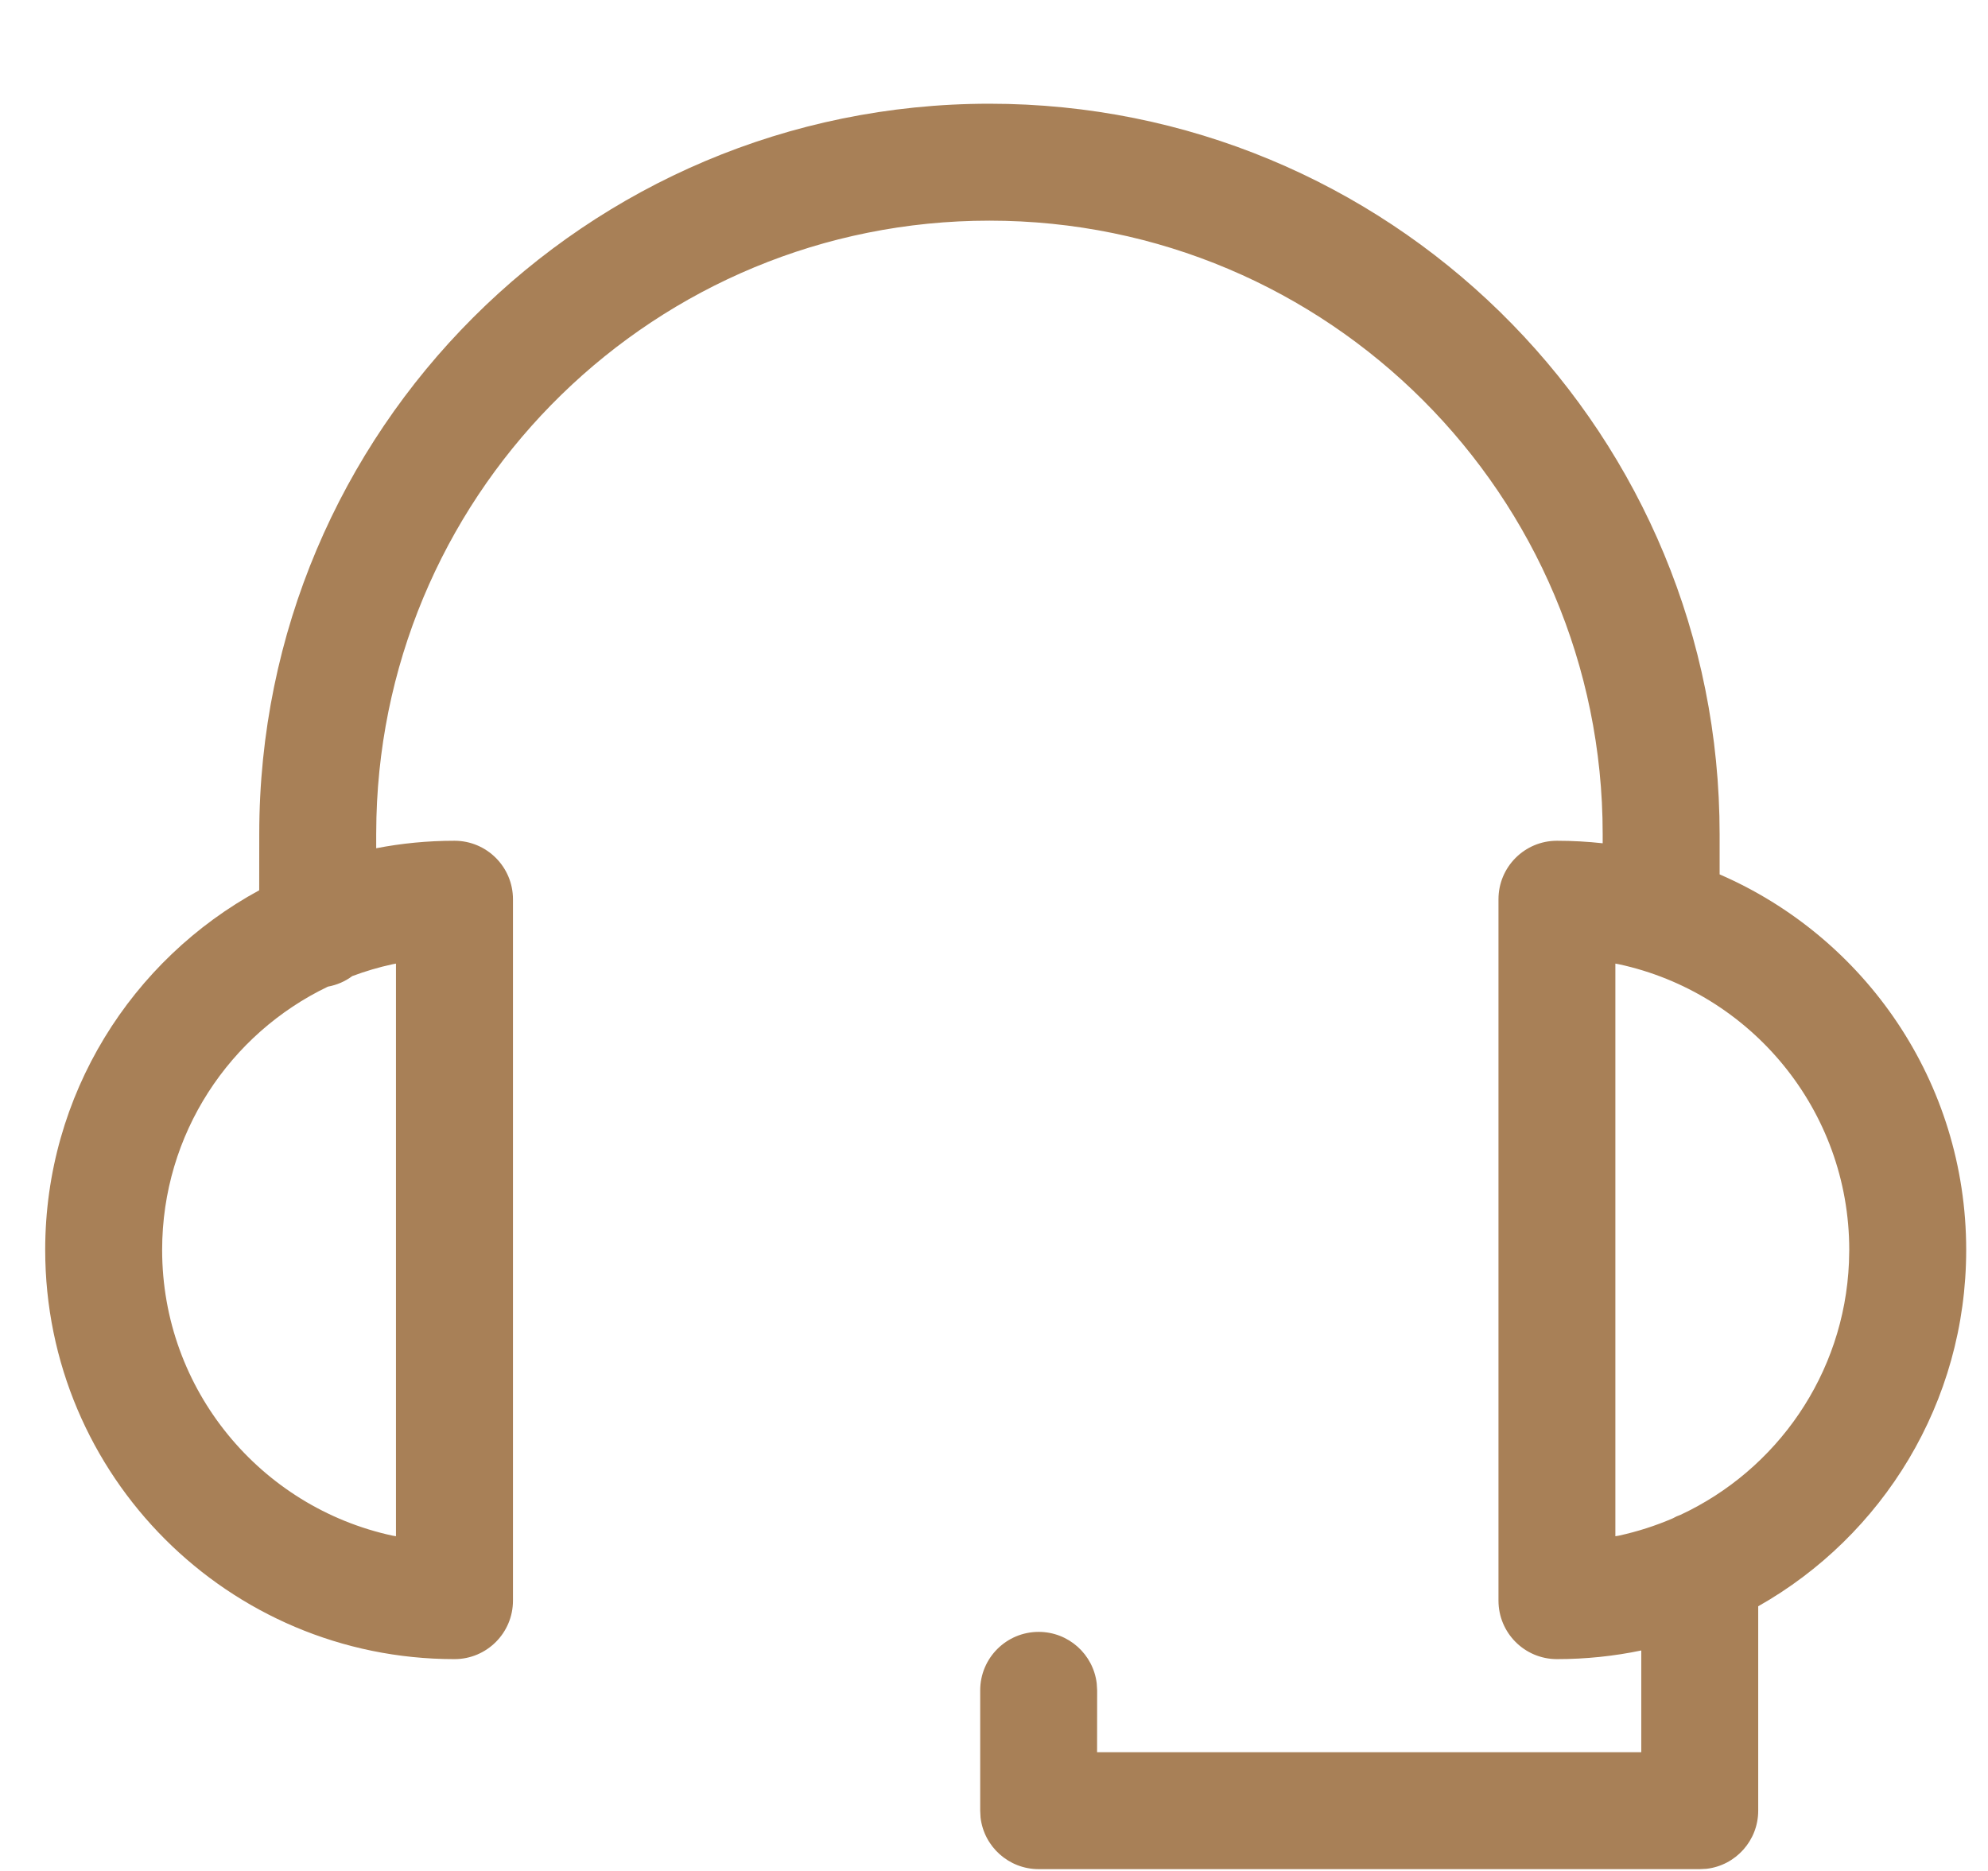 <svg xmlns="http://www.w3.org/2000/svg" width="34" height="32" viewBox="0 0 34 32">
    <g fill="none" fill-rule="evenodd">
        <path d="M1 0H33V32H1z"/>
        <path fill="#A88057" fill-rule="nonzero" d="M16.922 1.774c6.794 0 12.32 5.425 12.484 12.18l.004.308v.693c2.482 1.076 4.217 3.546 4.217 6.423 0 2.614-1.433 4.894-3.557 6.095v3.496c0 .513-.386.936-.883.994l-.117.006H17.764c-.513 0-.936-.386-.994-.883l-.006-.117v-2.058c0-.552.447-1 1-1 .513 0 .935.386.993.883l.007.117-.001 1.058h9.307v-1.74c-.465.097-.948.148-1.442.148-.553 0-1-.448-1-1V15.38c0-.552.447-1 1-1 .264 0 .525.015.782.043v-.16c0-5.793-4.696-10.489-10.488-10.489-5.698 0-10.334 4.543-10.484 10.204l-.004.284v.246c.433-.084.88-.128 1.339-.128.552 0 1 .448 1 1v11.997c0 .552-.448 1-1 1-3.866 0-7-3.134-7-7 0-2.655 1.48-4.965 3.66-6.15l.001-.965c0-6.897 5.59-12.488 12.488-12.488zM6.772 16.481l-.058.011c-.237.051-.468.12-.69.203-.12.09-.262.152-.416.18-1.678.804-2.835 2.518-2.835 4.503 0 2.397 1.688 4.401 3.94 4.887l.059.01v-9.794zm20.855 0v9.794l.06-.01c.32-.07.628-.169.922-.296.041-.024.086-.044.132-.06 1.643-.767 2.8-2.401 2.881-4.315l.005-.216c0-2.397-1.688-4.4-3.94-4.886l-.06-.011z"/>
    </g>
</svg>
